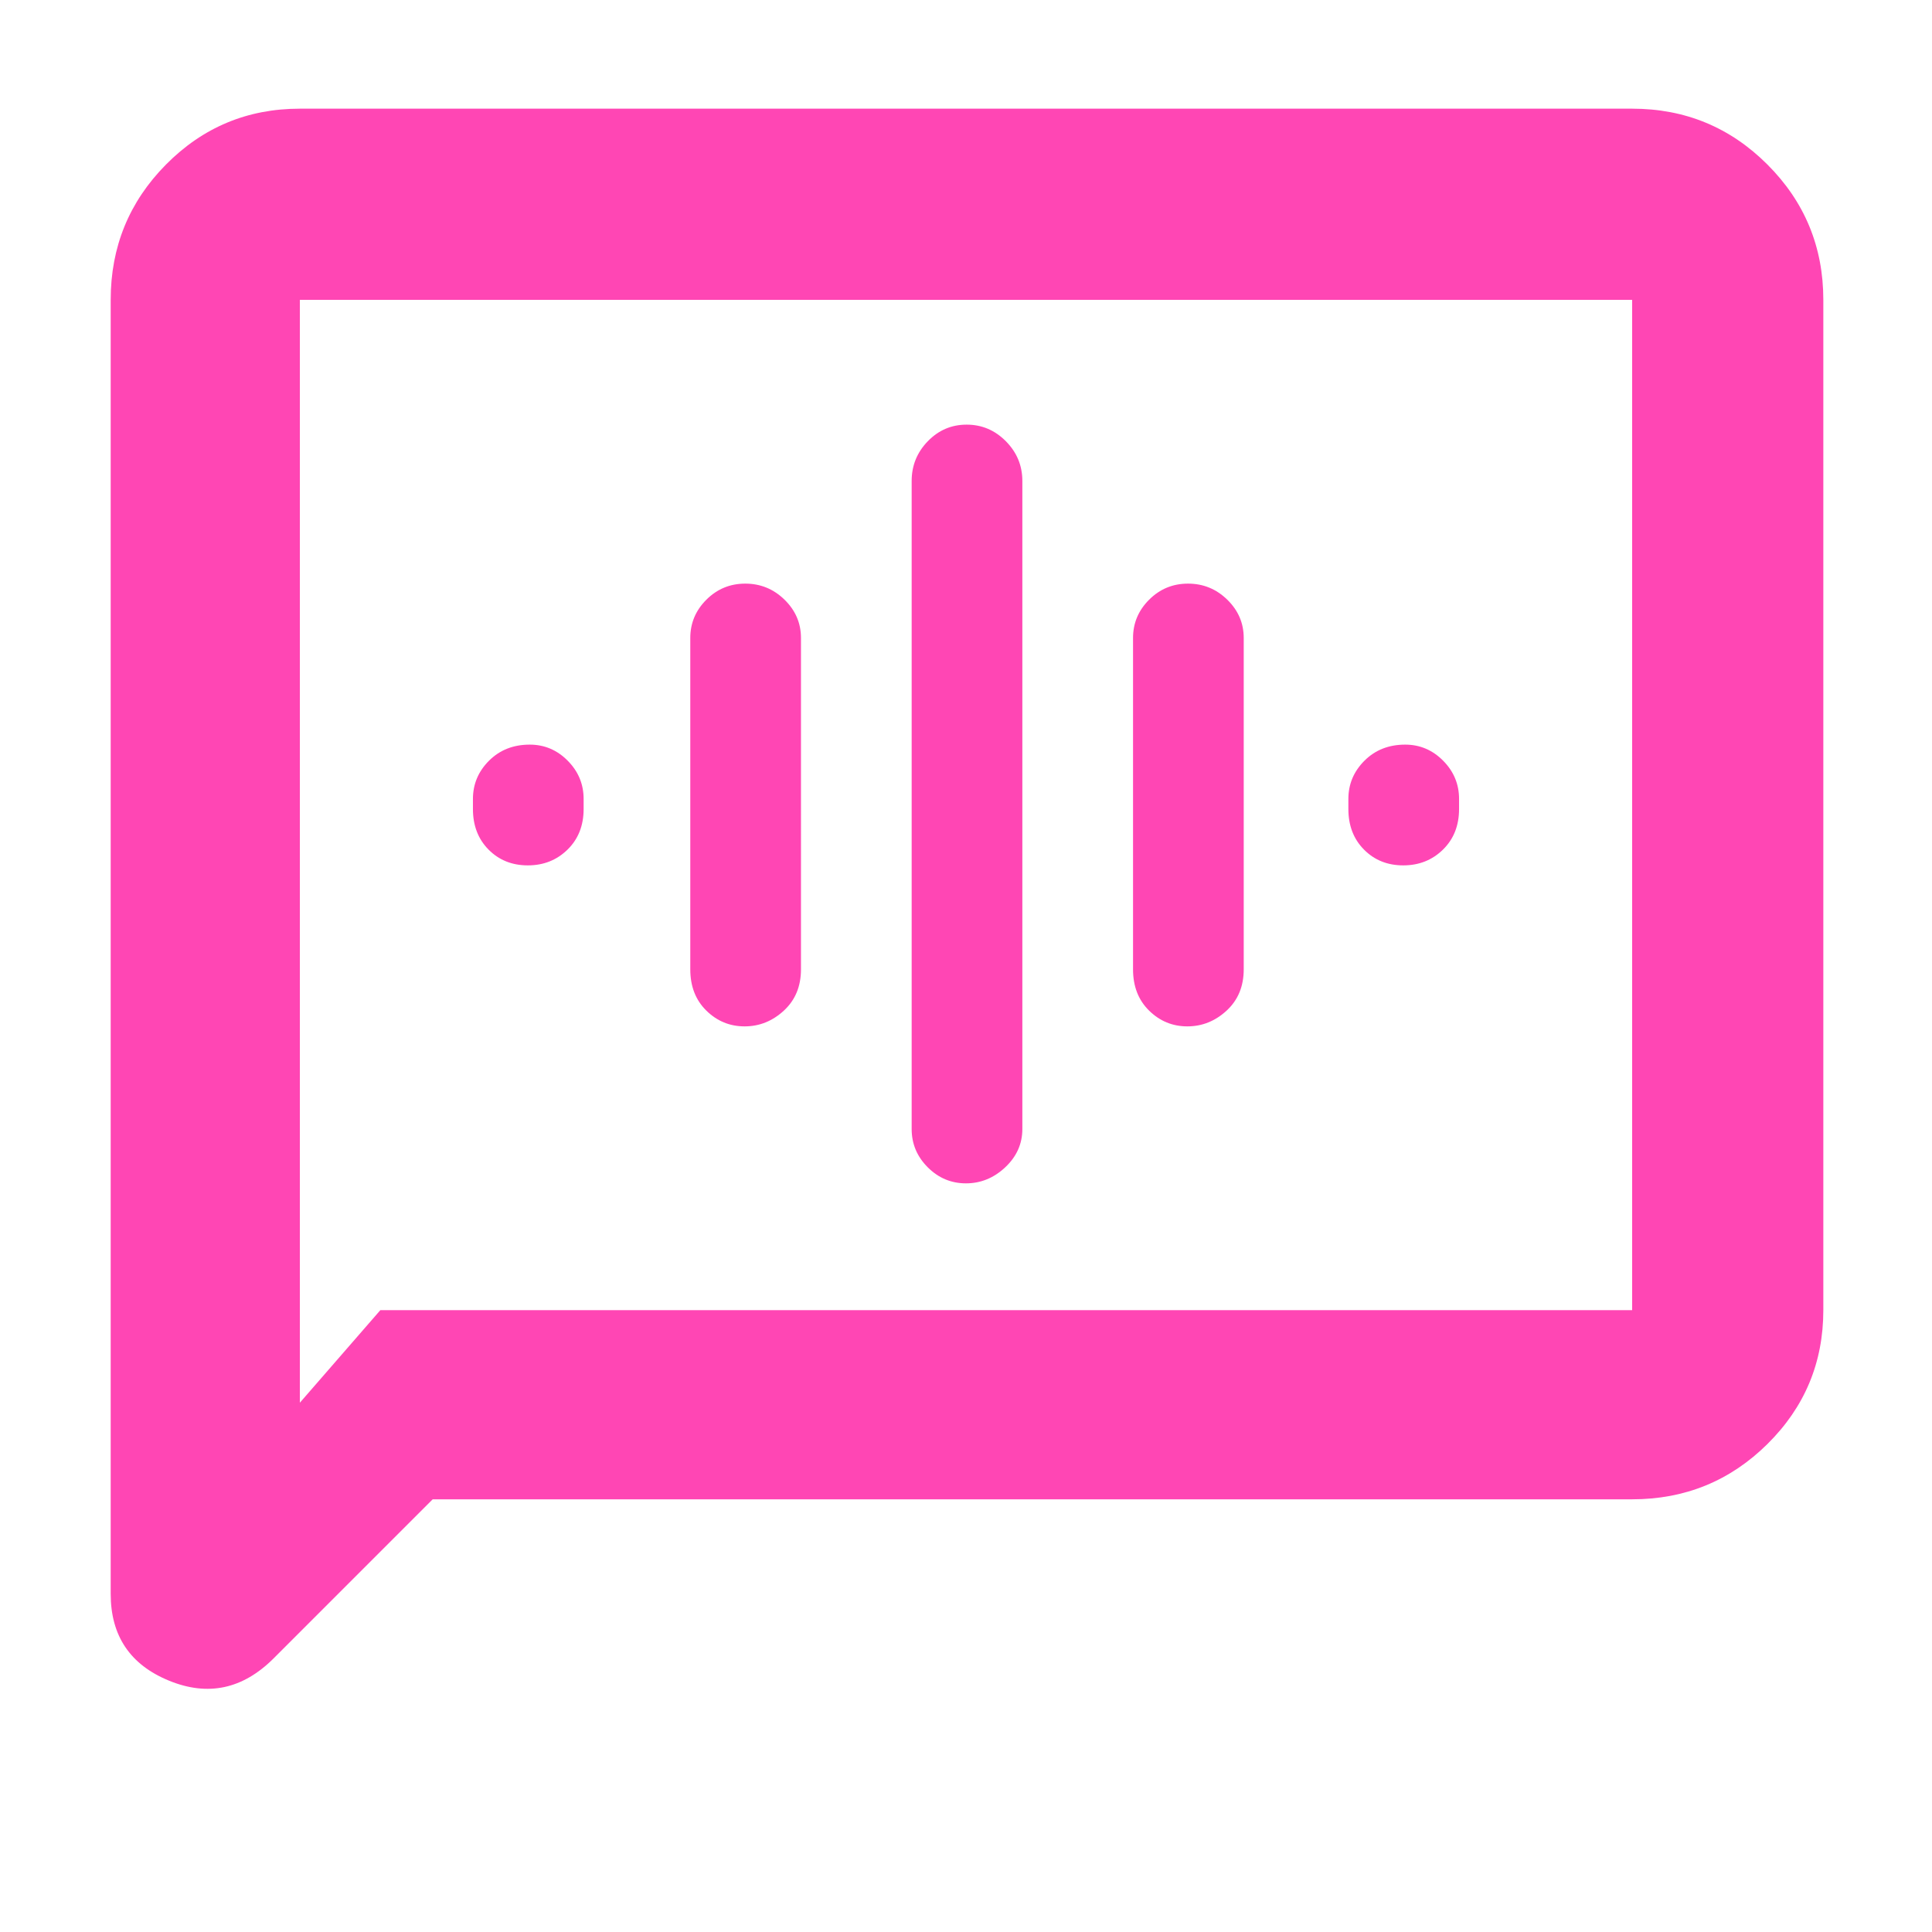 <svg xmlns="http://www.w3.org/2000/svg" height="48" viewBox="0 -960 960 960" width="48"><path fill="rgb(255, 70, 180)" d="M262.27-530q11.73 0 19.73-7.83 8-7.84 8-20.17v-5q0-11.03-7.92-19.02-7.91-7.98-18.85-7.98-12.23 0-20.23 7.98-8 7.99-8 19.02v5q0 12.33 7.77 20.17 7.76 7.83 19.5 7.83Zm107.71 80q11.02 0 19.52-7.83 8.5-7.84 8.5-20.51V-643q0-11.03-8.17-19.02-8.18-7.98-19.5-7.98-11.33 0-19.33 7.98-8 7.99-8 19.02v164.66q0 12.67 7.98 20.51 7.97 7.83 19 7.83Zm110 78q11.02 0 19.52-7.98 8.5-7.99 8.5-19.02v-322q0-11.47-8.17-19.73-8.18-8.27-19.5-8.27-11.33 0-19.33 8.27-8 8.26-8 19.73v322q0 11.03 7.98 19.02 7.97 7.98 19 7.98Zm110-78q11.02 0 19.52-7.83 8.5-7.84 8.5-20.51V-643q0-11.03-8.17-19.02-8.18-7.98-19.5-7.98-11.33 0-19.33 7.98-8 7.99-8 19.02v164.66q0 12.67 7.98 20.51 7.97 7.83 19 7.83Zm107.29-80q11.73 0 19.73-7.83 8-7.84 8-20.17v-5q0-11.03-7.92-19.02-7.91-7.98-18.85-7.98-12.23 0-20.23 7.98-8 7.99-8 19.02v5q0 12.33 7.77 20.17 7.76 7.83 19.5 7.83ZM215-215l-79 79q-23 23-52 11.12Q55-136.75 55-168v-643q0-39.46 27.47-67.23Q109.95-906 149-906h662q39.46 0 67.23 27.77Q906-850.46 906-811v502q0 39.05-27.77 66.52Q850.46-215 811-215H215Zm-26-94h622v-502H149v548l40-46Zm-40 0v-502 502Z"/></svg>